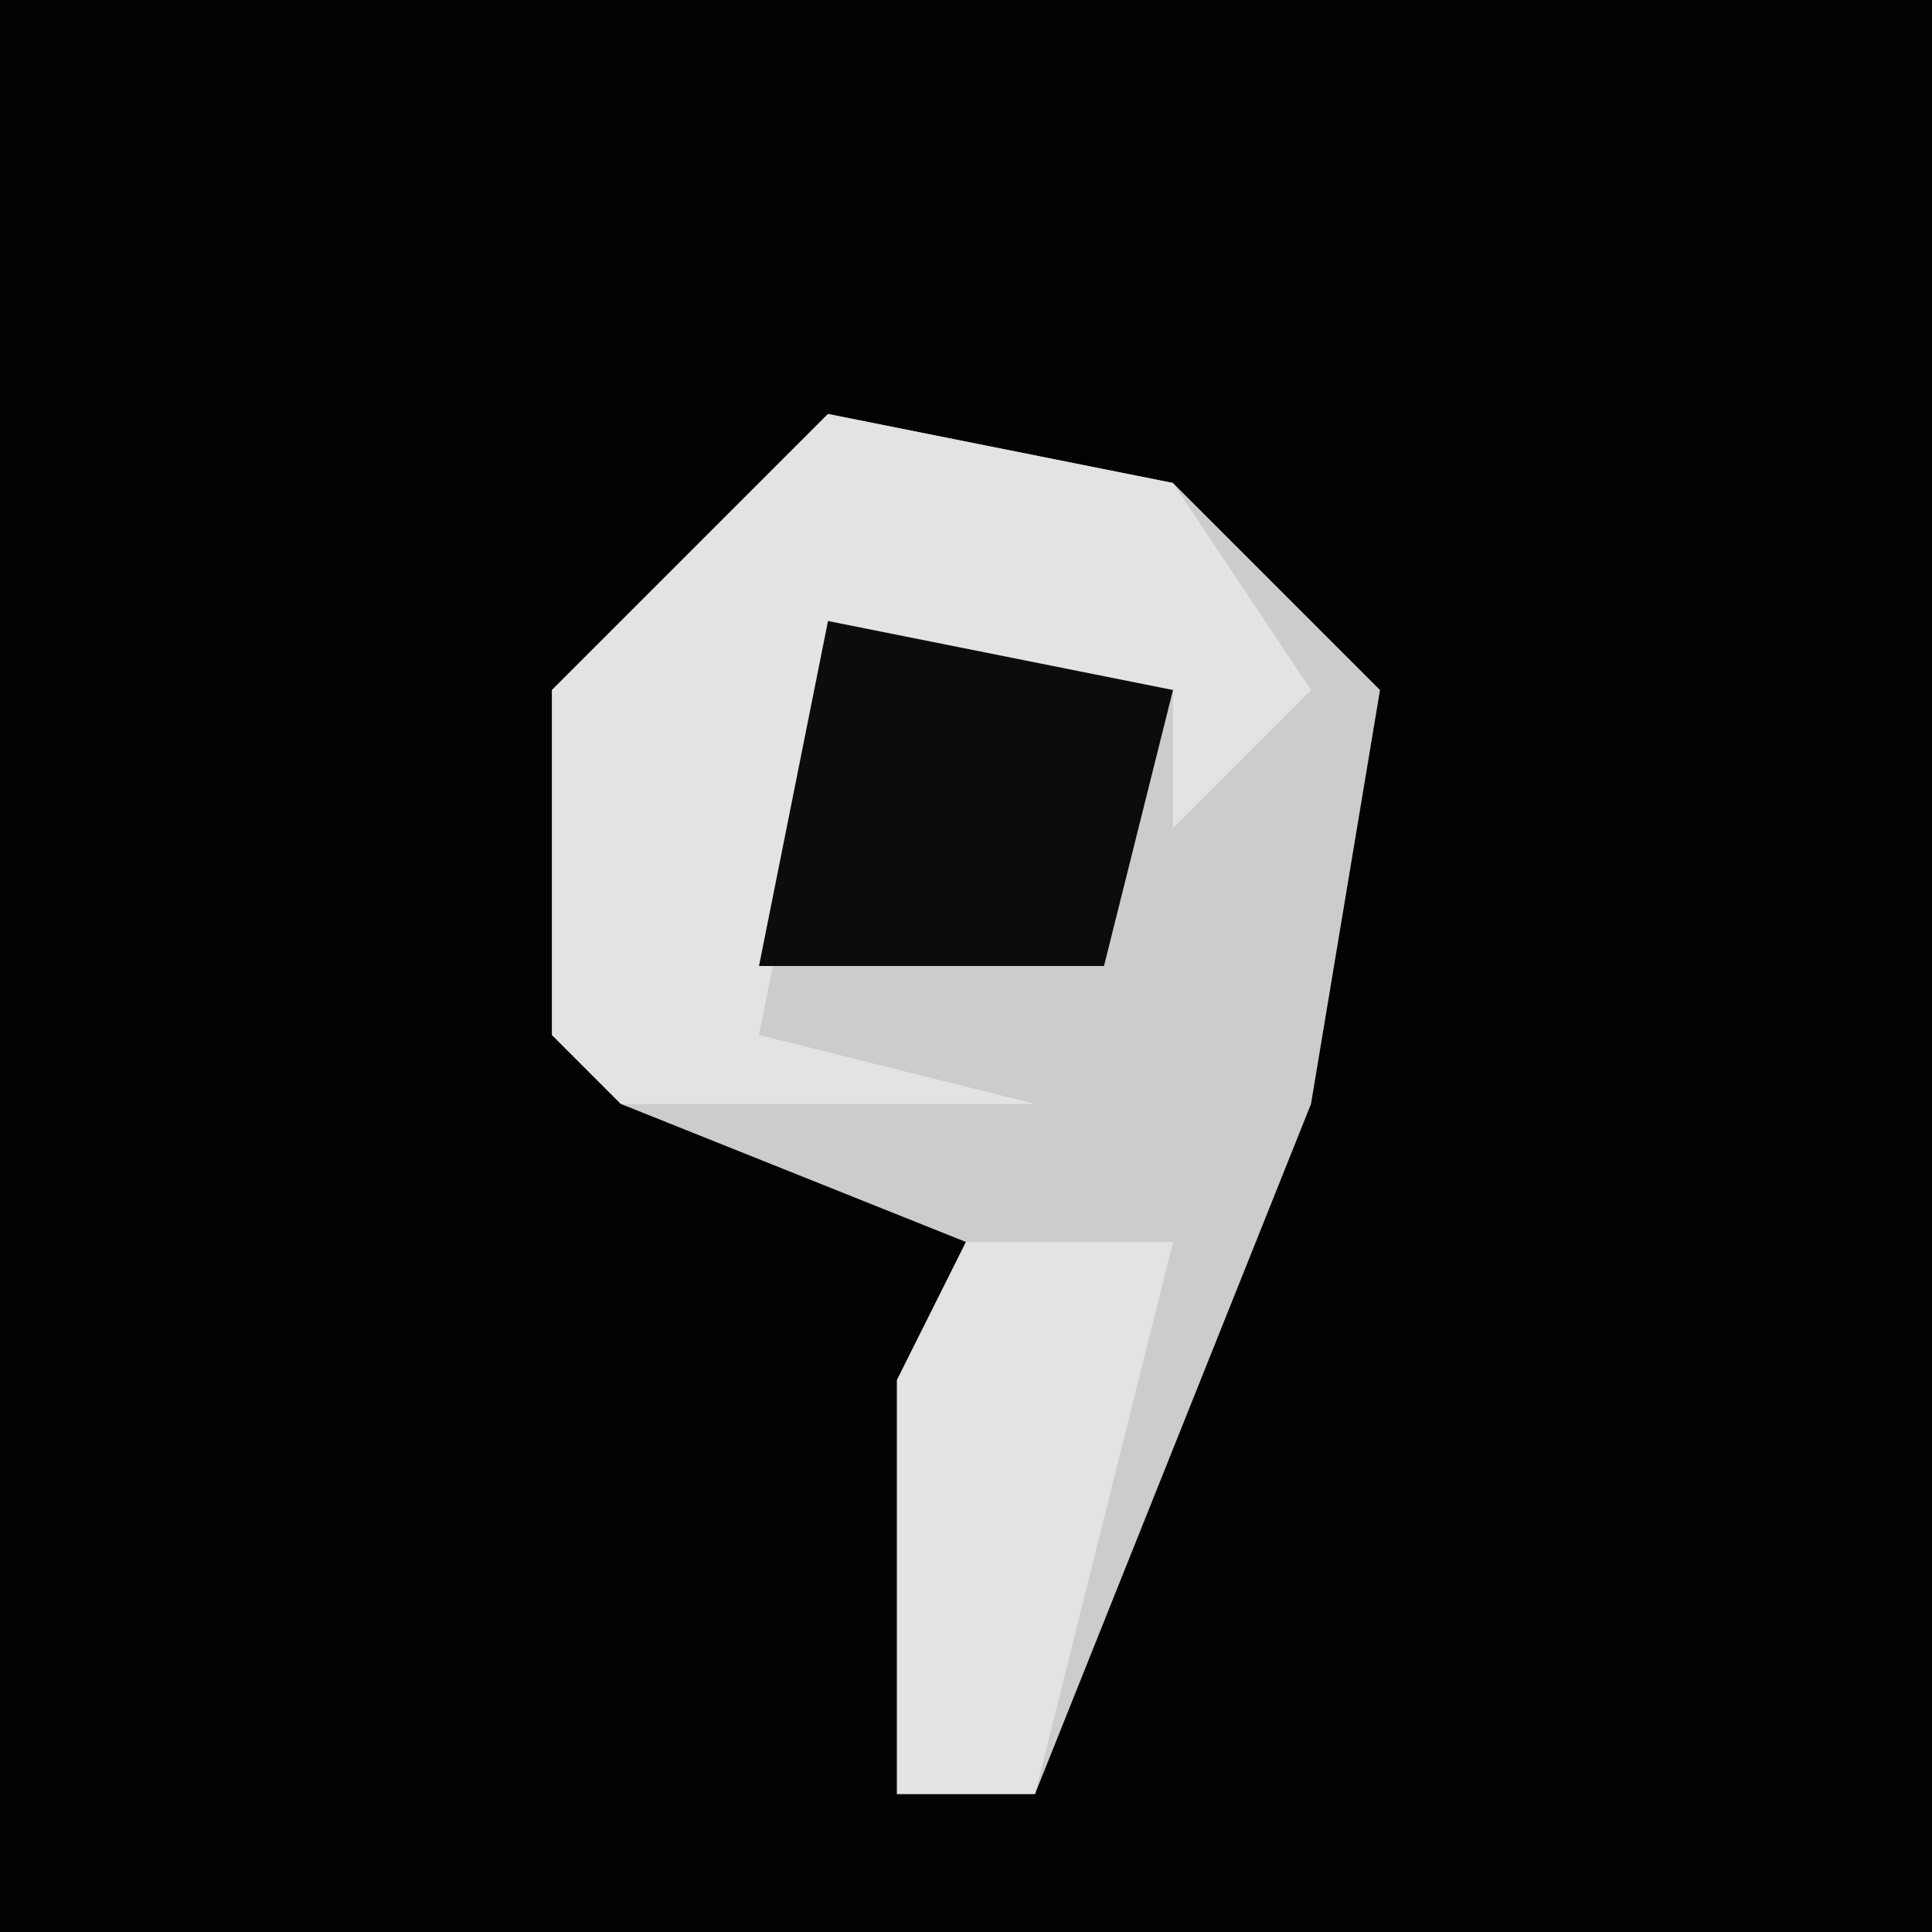 <?xml version="1.0" encoding="UTF-8"?>
<svg version="1.1" xmlns="http://www.w3.org/2000/svg" width="28" height="28">
<path d="M0,0 L28,0 L28,28 L0,28 Z " fill="#020202" transform="translate(0,0)"/>
<path d="M0,0 L5,1 L8,4 L7,10 L3,20 L1,20 L1,14 L2,12 L-3,10 L-4,9 L-4,4 Z " fill="#CCCCCC" transform="translate(12,6)"/>
<path d="M0,0 L5,1 L7,4 L5,6 L5,4 L0,4 L-1,9 L3,10 L-3,10 L-4,9 L-4,4 Z " fill="#E3E3E3" transform="translate(12,6)"/>
<path d="M0,0 L5,1 L4,5 L-1,5 Z " fill="#0C0C0C" transform="translate(12,9)"/>
<path d="M0,0 L3,0 L1,8 L-1,8 L-1,2 Z " fill="#E3E3E3" transform="translate(14,18)"/>
</svg>
